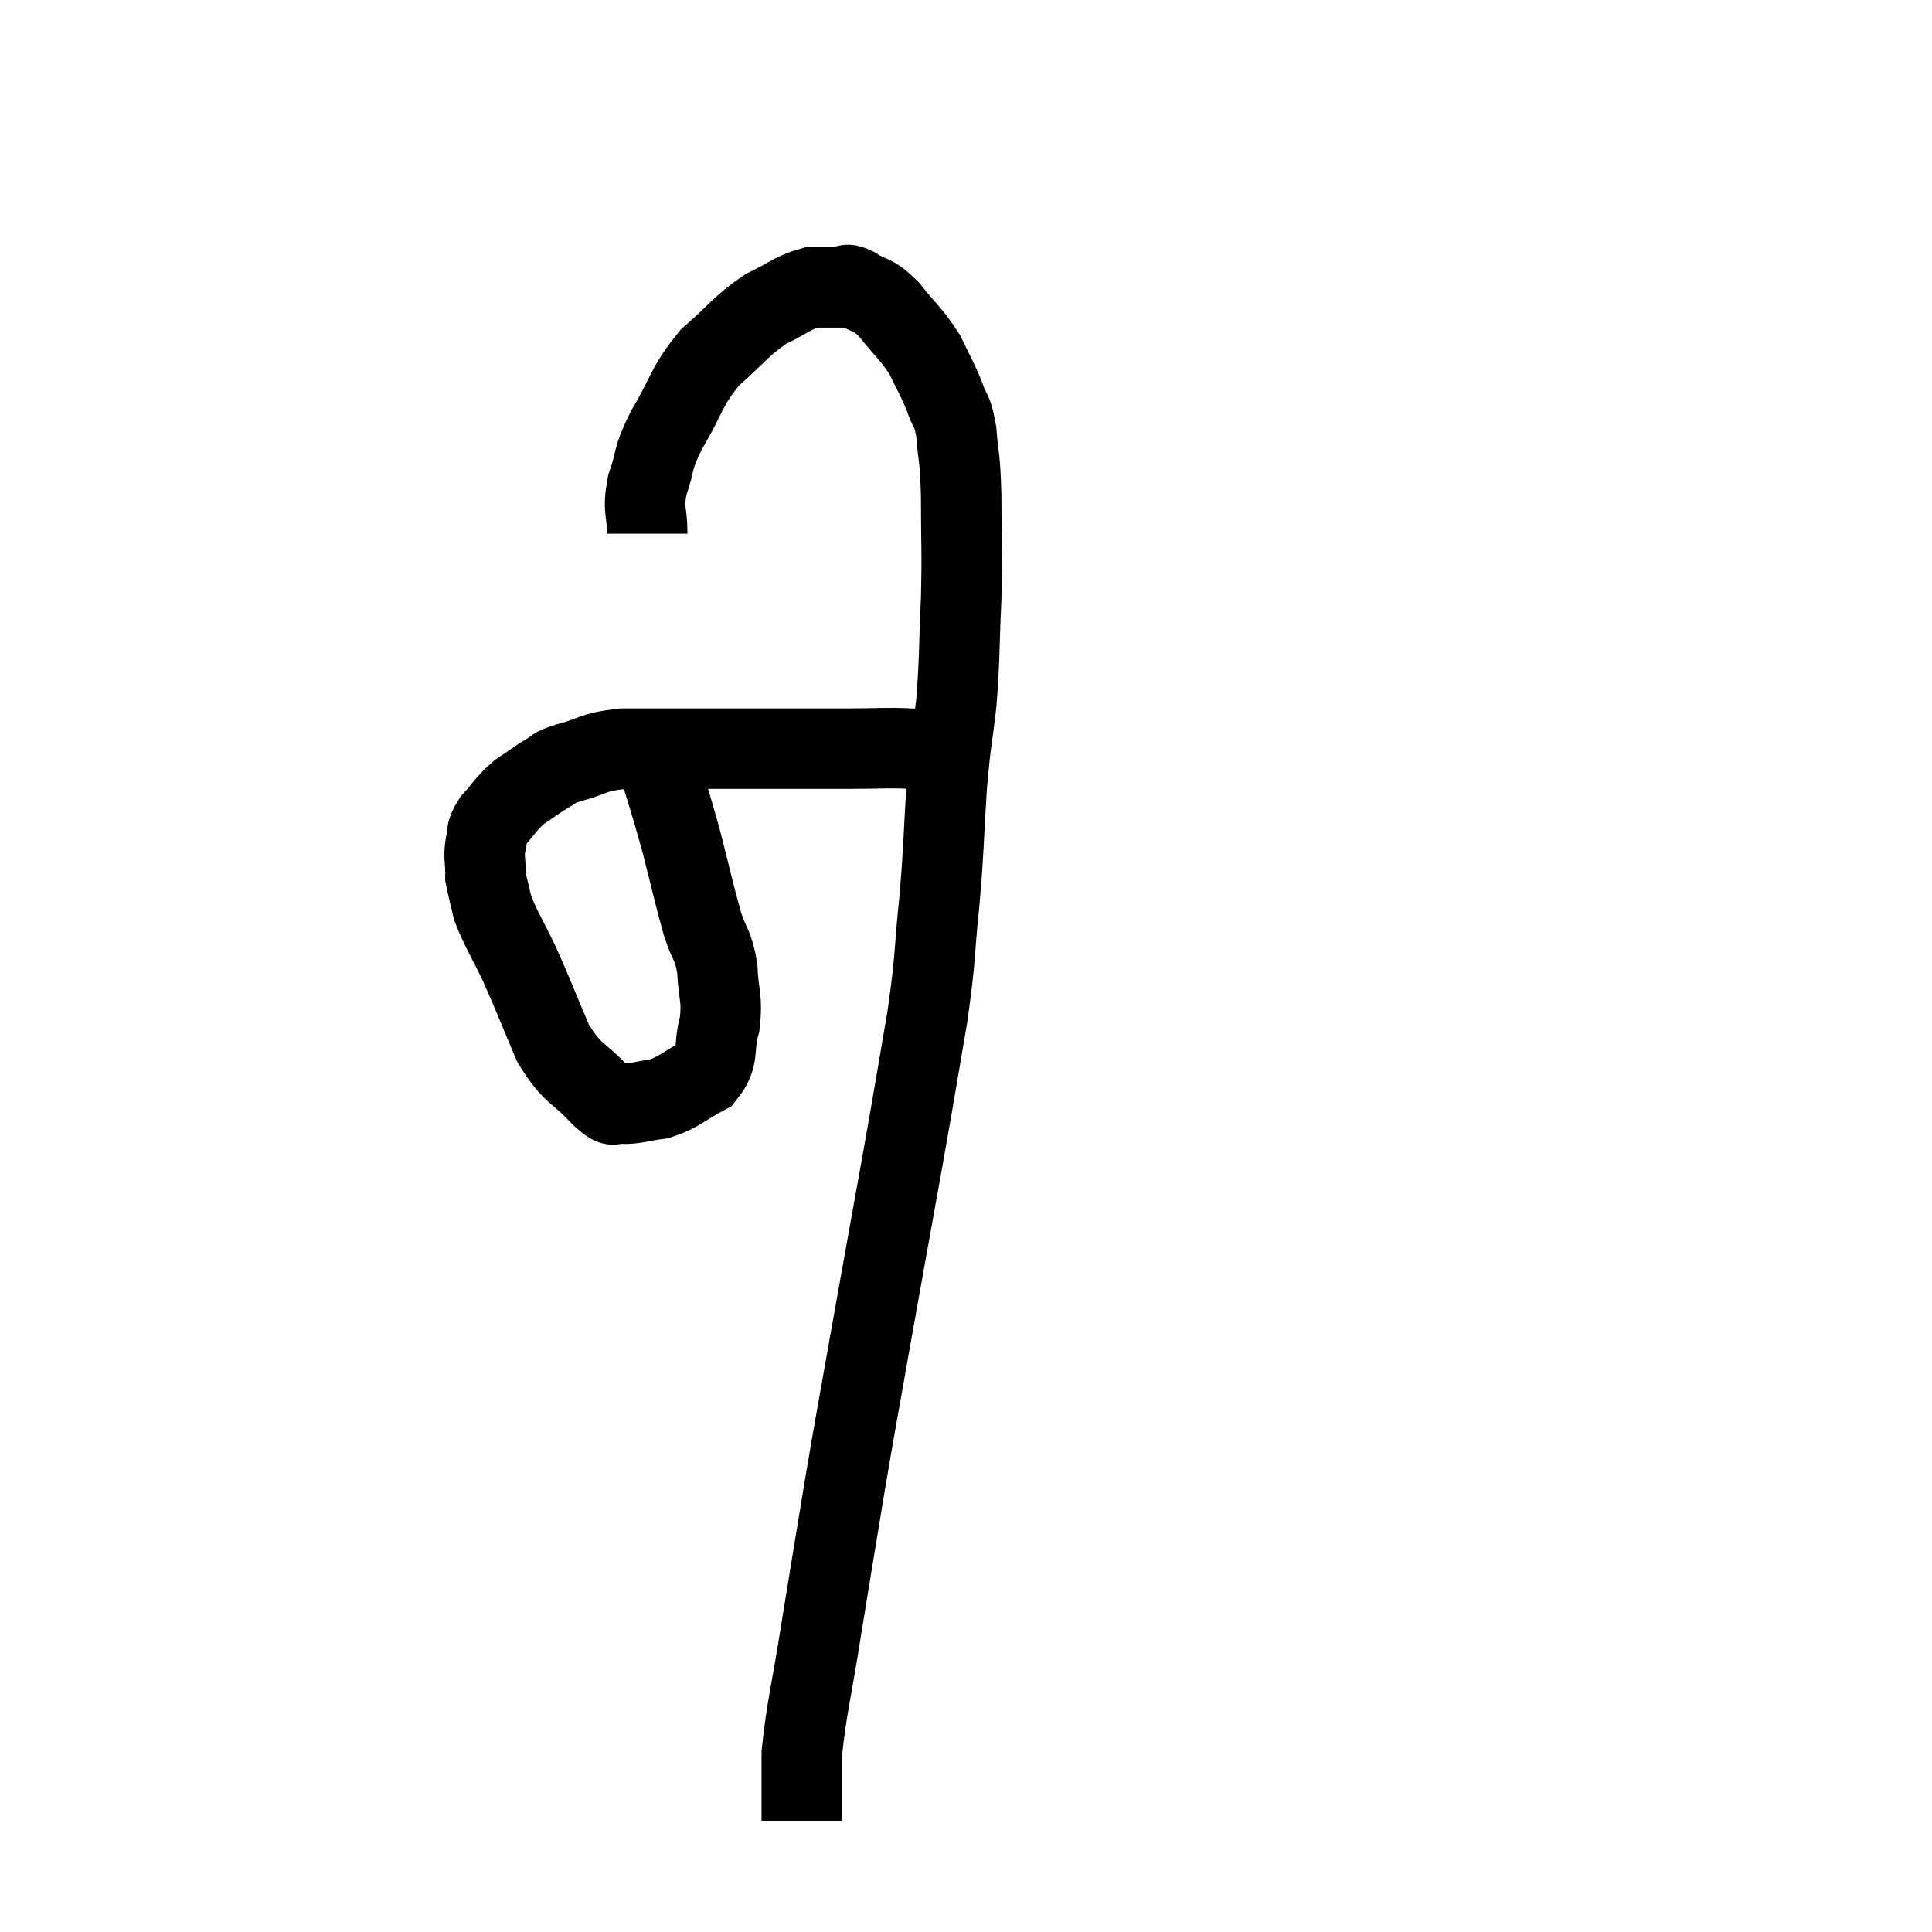 <svg width="48" height="48" viewBox="0 0 48 48" xmlns="http://www.w3.org/2000/svg"><path d="M 16.26 18.66 C 16.59 19.77, 16.62 19.8, 16.92 20.88 C 17.19 21.93, 17.235 22.185, 17.46 22.98 C 17.64 23.52, 17.715 23.445, 17.82 24.06 C 17.85 24.75, 17.955 24.78, 17.88 25.44 C 17.7 26.07, 17.895 26.235, 17.52 26.7 C 16.95 27, 16.905 27.12, 16.38 27.3 C 15.9 27.36, 15.78 27.435, 15.42 27.42 C 15.18 27.33, 15.36 27.615, 14.94 27.24 C 14.34 26.58, 14.25 26.745, 13.74 25.92 C 13.32 24.93, 13.275 24.78, 12.9 23.94 C 12.57 23.25, 12.45 23.1, 12.24 22.56 C 12.15 22.17, 12.105 22.005, 12.06 21.78 C 12.06 21.72, 12.06 21.855, 12.06 21.66 C 12.06 21.33, 12.015 21.315, 12.06 21 C 12.15 20.7, 12.03 20.73, 12.24 20.4 C 12.57 20.04, 12.555 19.98, 12.9 19.68 C 13.26 19.44, 13.32 19.38, 13.62 19.2 C 13.86 19.08, 13.635 19.11, 14.1 18.96 C 14.79 18.78, 14.67 18.69, 15.48 18.6 C 16.41 18.6, 16.41 18.6, 17.34 18.6 C 18.27 18.6, 18.27 18.6, 19.2 18.6 C 20.13 18.6, 20.205 18.6, 21.06 18.6 C 21.84 18.6, 22.065 18.57, 22.62 18.6 C 22.95 18.66, 22.995 18.645, 23.28 18.72 C 23.52 18.81, 23.64 18.855, 23.76 18.9 C 23.76 18.9, 23.76 18.9, 23.76 18.9 L 23.76 18.9" fill="none" stroke="black" stroke-width="2"></path><path d="M 16.08 13.26 C 16.08 12.66, 15.96 12.705, 16.08 12.06 C 16.32 11.37, 16.17 11.475, 16.56 10.68 C 17.1 9.78, 17.025 9.63, 17.64 8.88 C 18.33 8.28, 18.39 8.115, 19.02 7.68 C 19.59 7.41, 19.68 7.275, 20.16 7.14 C 20.55 7.14, 20.67 7.14, 20.94 7.14 C 21.09 7.14, 20.955 7.005, 21.24 7.14 C 21.66 7.41, 21.645 7.26, 22.08 7.68 C 22.53 8.25, 22.635 8.28, 22.98 8.82 C 23.22 9.33, 23.265 9.36, 23.46 9.84 C 23.61 10.29, 23.655 10.125, 23.76 10.74 C 23.82 11.52, 23.85 11.265, 23.88 12.3 C 23.88 13.59, 23.91 13.59, 23.88 14.88 C 23.82 16.17, 23.85 16.29, 23.76 17.46 C 23.64 18.51, 23.625 18.33, 23.52 19.56 C 23.43 20.97, 23.46 20.955, 23.34 22.38 C 23.19 23.82, 23.265 23.67, 23.04 25.26 C 22.74 27, 22.8 26.7, 22.44 28.74 C 22.02 31.08, 21.96 31.395, 21.6 33.42 C 21.3 35.13, 21.3 35.07, 21 36.84 C 20.7 38.67, 20.67 38.82, 20.4 40.5 C 20.16 42.03, 20.04 42.42, 19.92 43.56 C 19.92 44.31, 19.92 44.64, 19.92 45.06 C 19.92 45.15, 19.92 45.195, 19.92 45.24 L 19.92 45.24" fill="none" stroke="black" stroke-width="2"></path></svg>